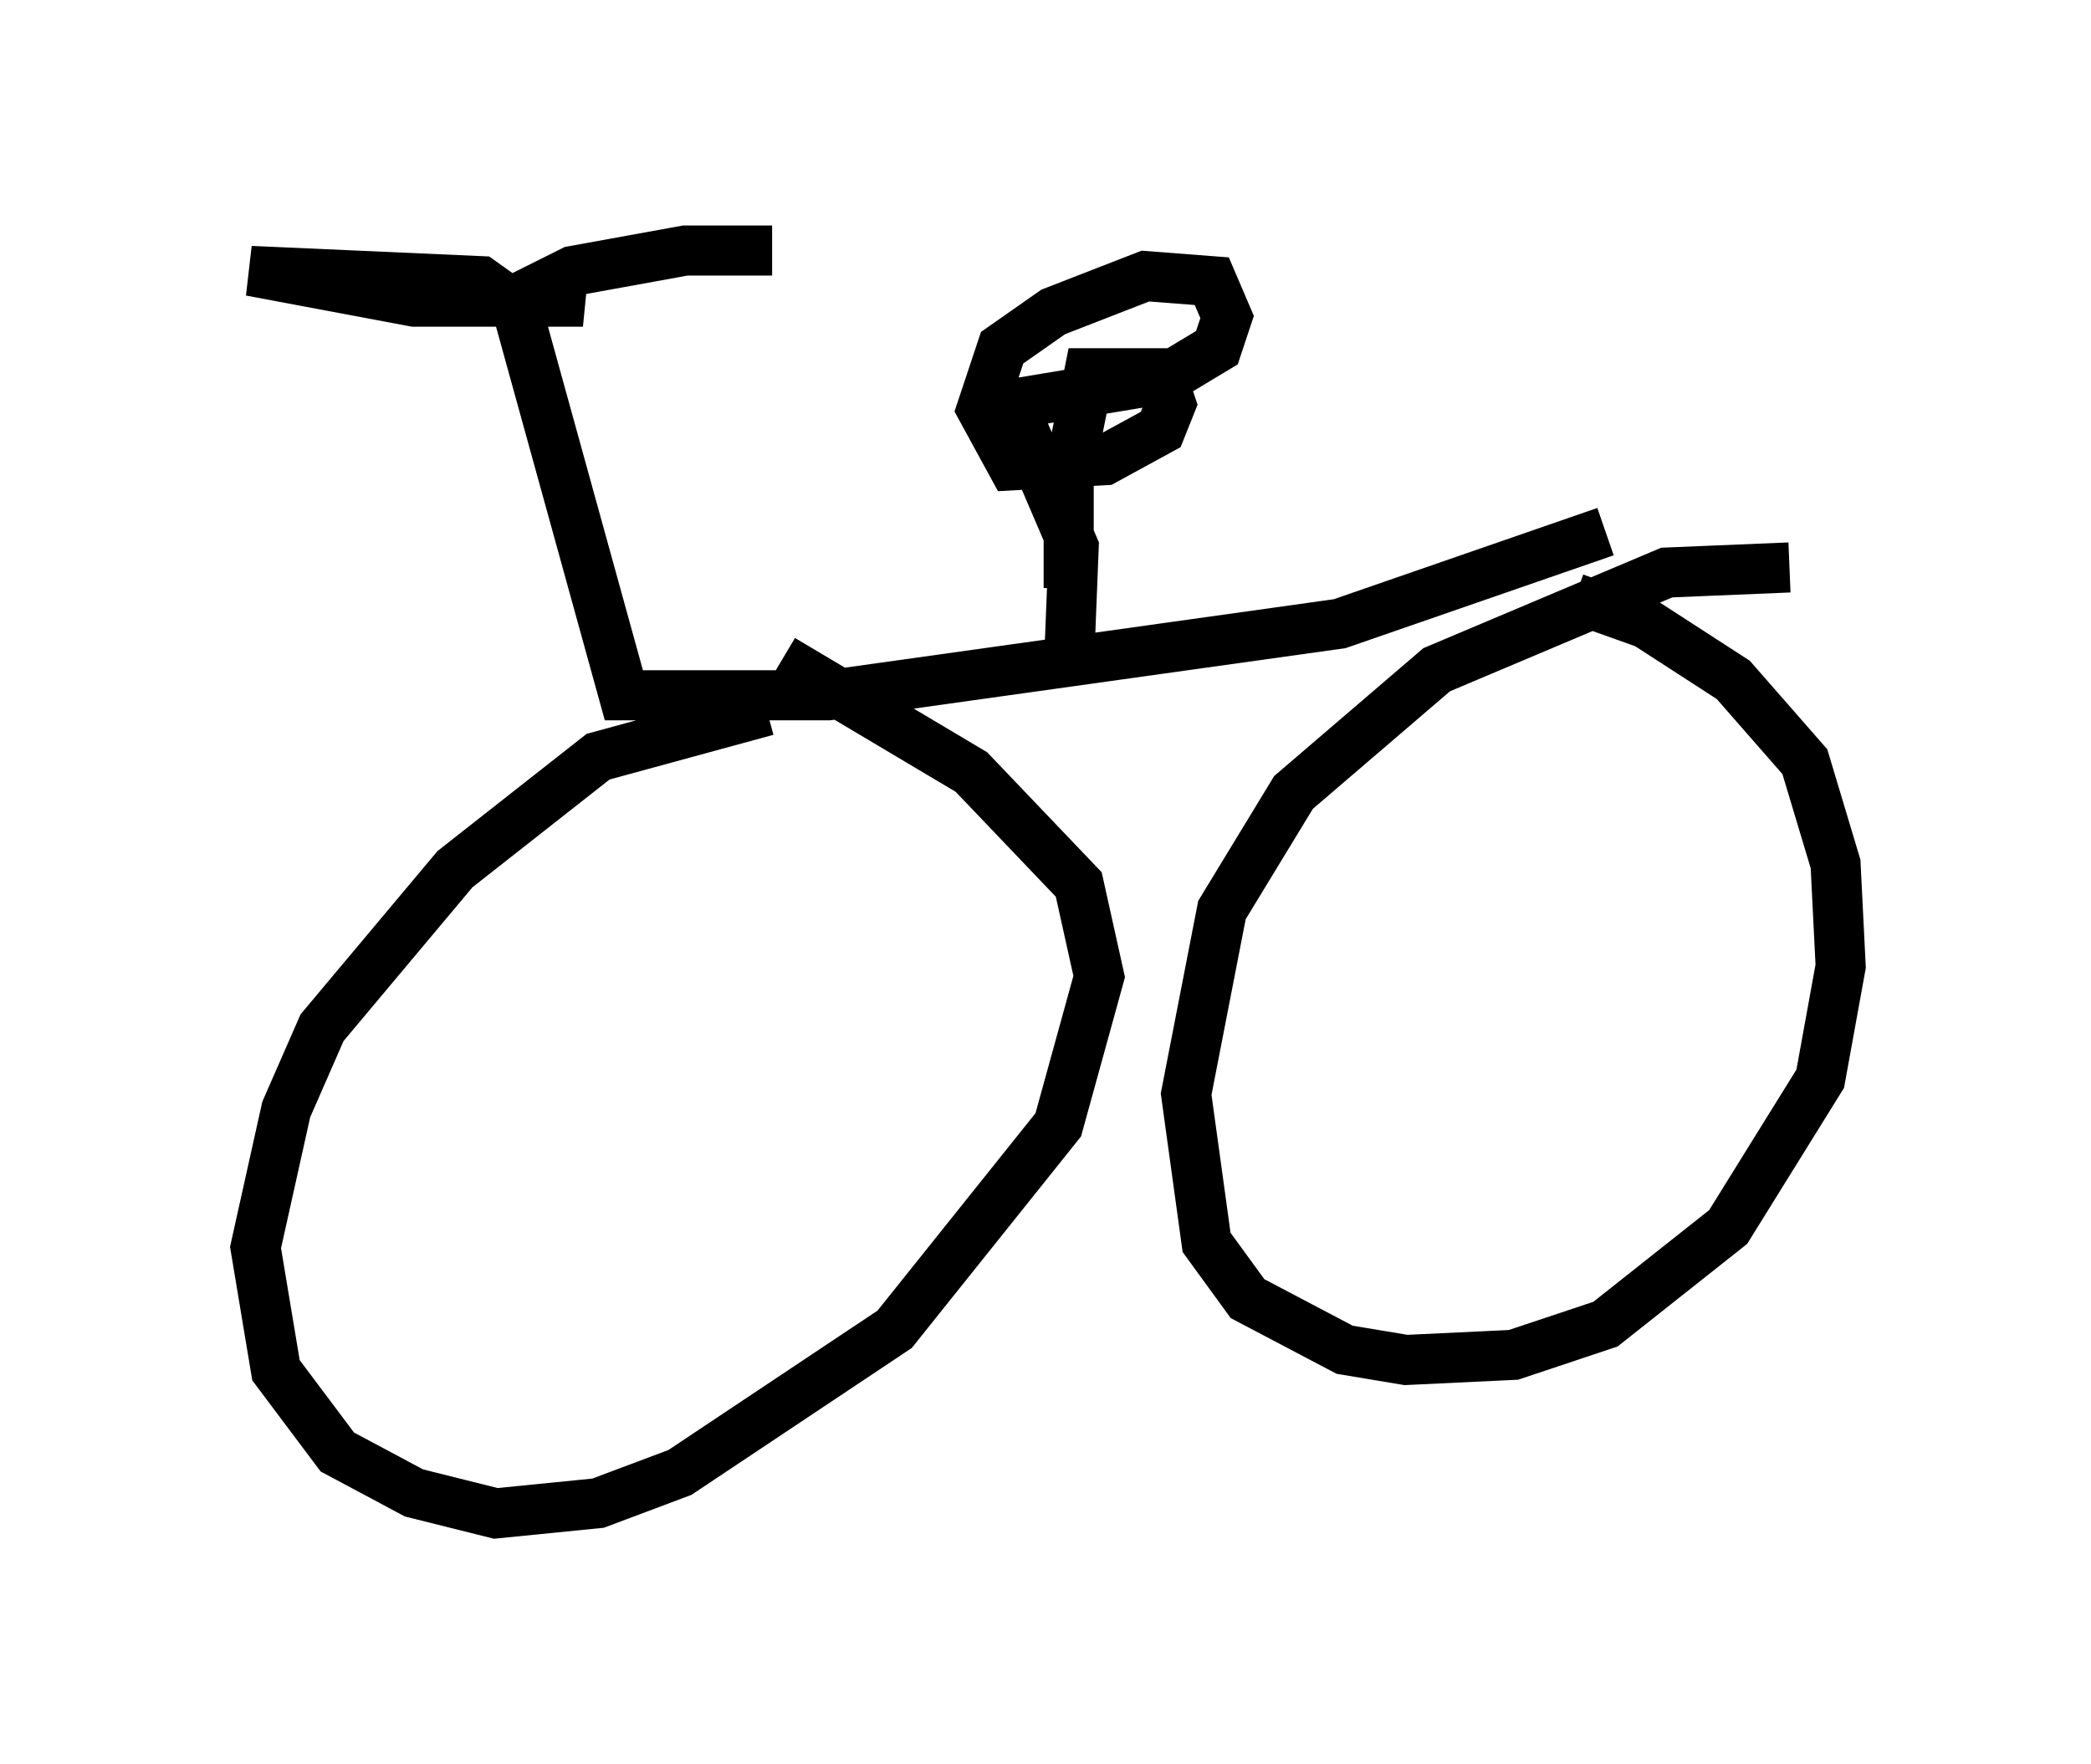 <?xml version="1.0" encoding="utf-8" ?>
<svg baseProfile="full" height="35.215" version="1.1" width="41.748" xmlns="http://www.w3.org/2000/svg" xmlns:ev="http://www.w3.org/2001/xml-events" xmlns:xlink="http://www.w3.org/1999/xlink"><defs /><rect fill="white" height="35.215" width="41.748" x="0" y="0" /><path d="M17.046, 14.596 m-1.735, -0.408 l-3.369, 0.919 -2.858, 2.246 l-2.654, 3.165 -0.715, 1.633 l-0.613, 2.756 0.408, 2.45 l1.225, 1.633 1.531, 0.817 l1.633, 0.408 2.042, -0.204 l1.633, -0.613 4.288, -2.858 l3.267, -4.083 0.817, -2.96 l-0.408, -1.838 -2.144, -2.246 l-3.777, -2.246 m20.111, -1.838 l-2.45, 0.102 -4.594, 1.94 l-2.858, 2.45 -1.429, 2.348 l-0.715, 3.675 0.408, 2.96 l0.817, 1.123 1.94, 1.021 l1.225, 0.204 2.144, -0.102 l1.838, -0.613 2.45, -1.94 l1.838, -2.96 0.408, -2.246 l-0.102, -2.042 -0.613, -2.042 l-1.429, -1.633 -1.735, -1.123 l-1.429, -0.51 m0.613, -1.327 l-5.308, 1.838 -10.208, 1.429 l-4.083, 0.0 -2.144, -7.758 l-0.715, -0.51 -4.594, -0.204 l3.267, 0.613 3.369, 0.0 l-1.021, -0.204 0.817, -0.408 l2.246, -0.408 1.735, 0.0 m5.921, 6.738 l0.0, -2.246 0.408, -2.042 l1.429, 0.0 0.204, 0.613 l-0.204, 0.51 -1.123, 0.613 l-1.838, 0.102 -0.613, -1.123 l0.408, -1.225 1.021, -0.715 l1.838, -0.715 1.327, 0.102 l0.306, 0.715 -0.204, 0.613 l-1.021, 0.613 -3.063, 0.51 l1.225, 2.858 -0.102, 2.552 " fill="none" stroke="black" stroke-width="1" /></svg>